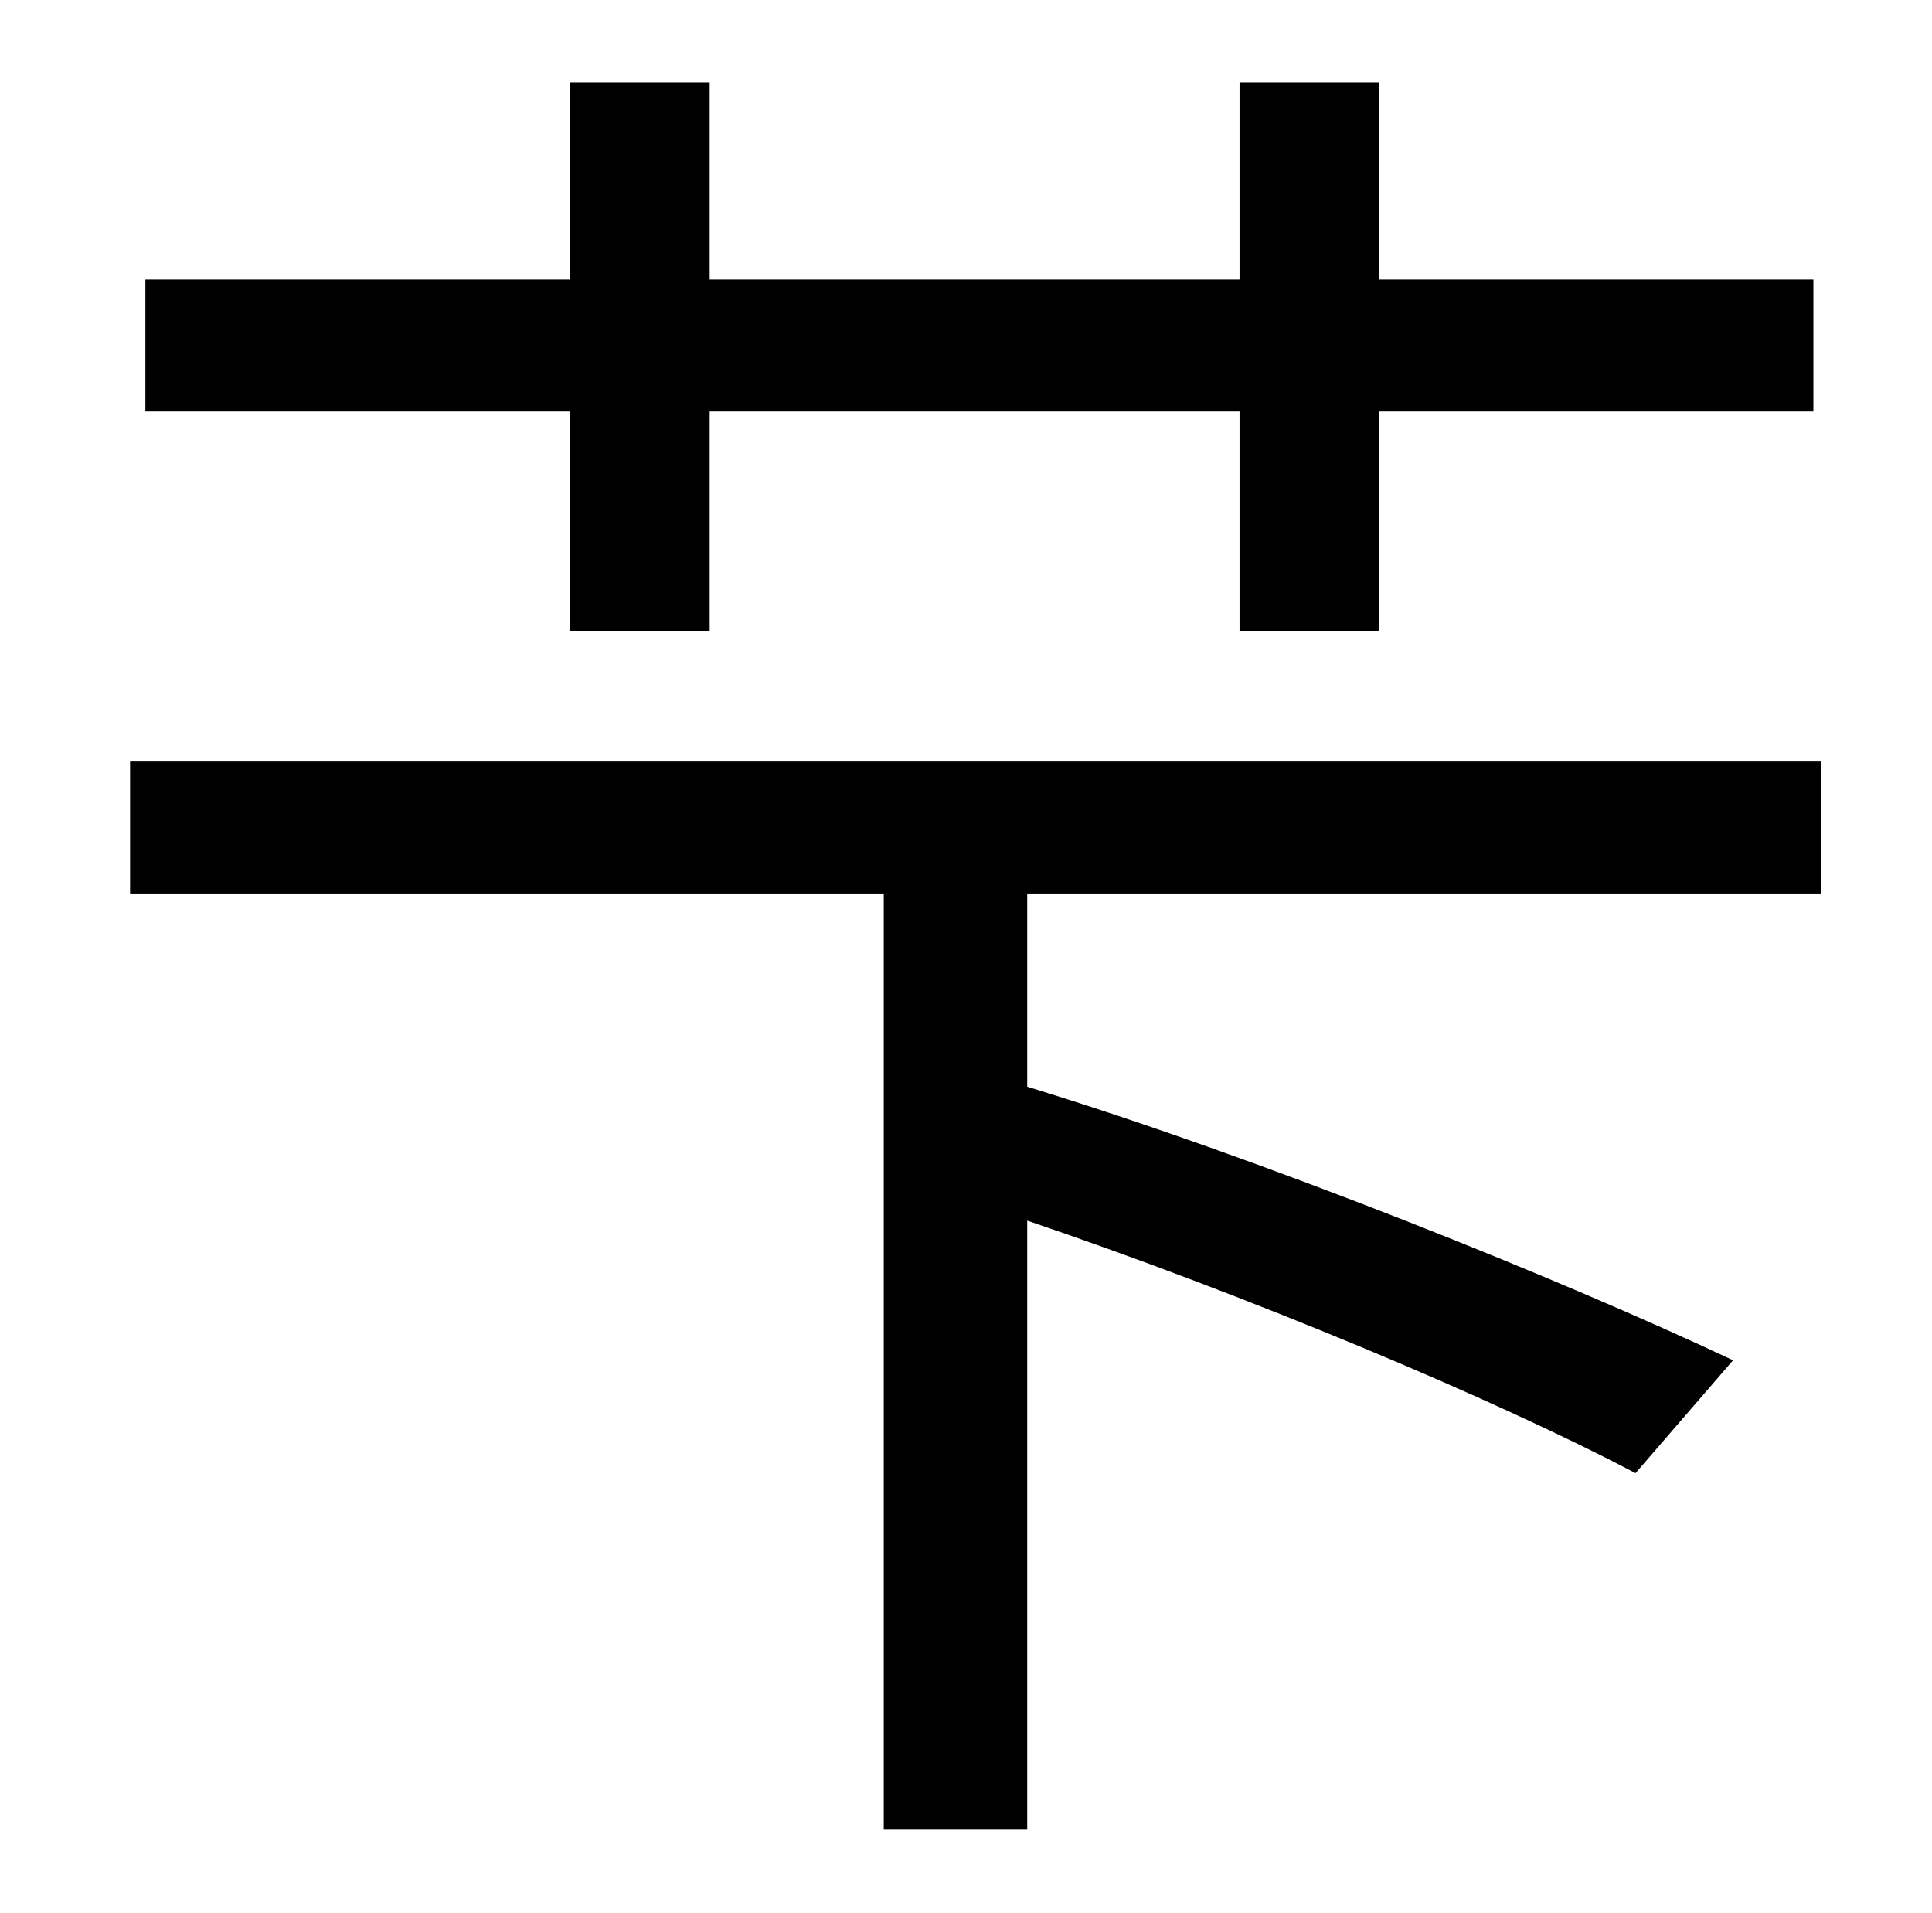<?xml version="1.0" standalone="no"?>
<!DOCTYPE svg PUBLIC "-//W3C//DTD SVG 1.1//EN" "http://www.w3.org/Graphics/SVG/1.1/DTD/svg11.dtd" >
<svg xmlns="http://www.w3.org/2000/svg" xmlns:xlink="http://www.w3.org/1999/xlink" version="1.1" viewBox="-10 0 1010 1000">
   <path fill="currentColor"
d="M288 330v-115h-222v-69h222v-103h73v103h277v-103h73v103h227v69h-227v115h-73v-115h-277v115h-73zM942 467h-415v101c124 38 280 101 369 143l-51 59c-74 -39 -203 -93 -318 -132v318h-75v-489h-394v-69h884v69z" />
</svg>
